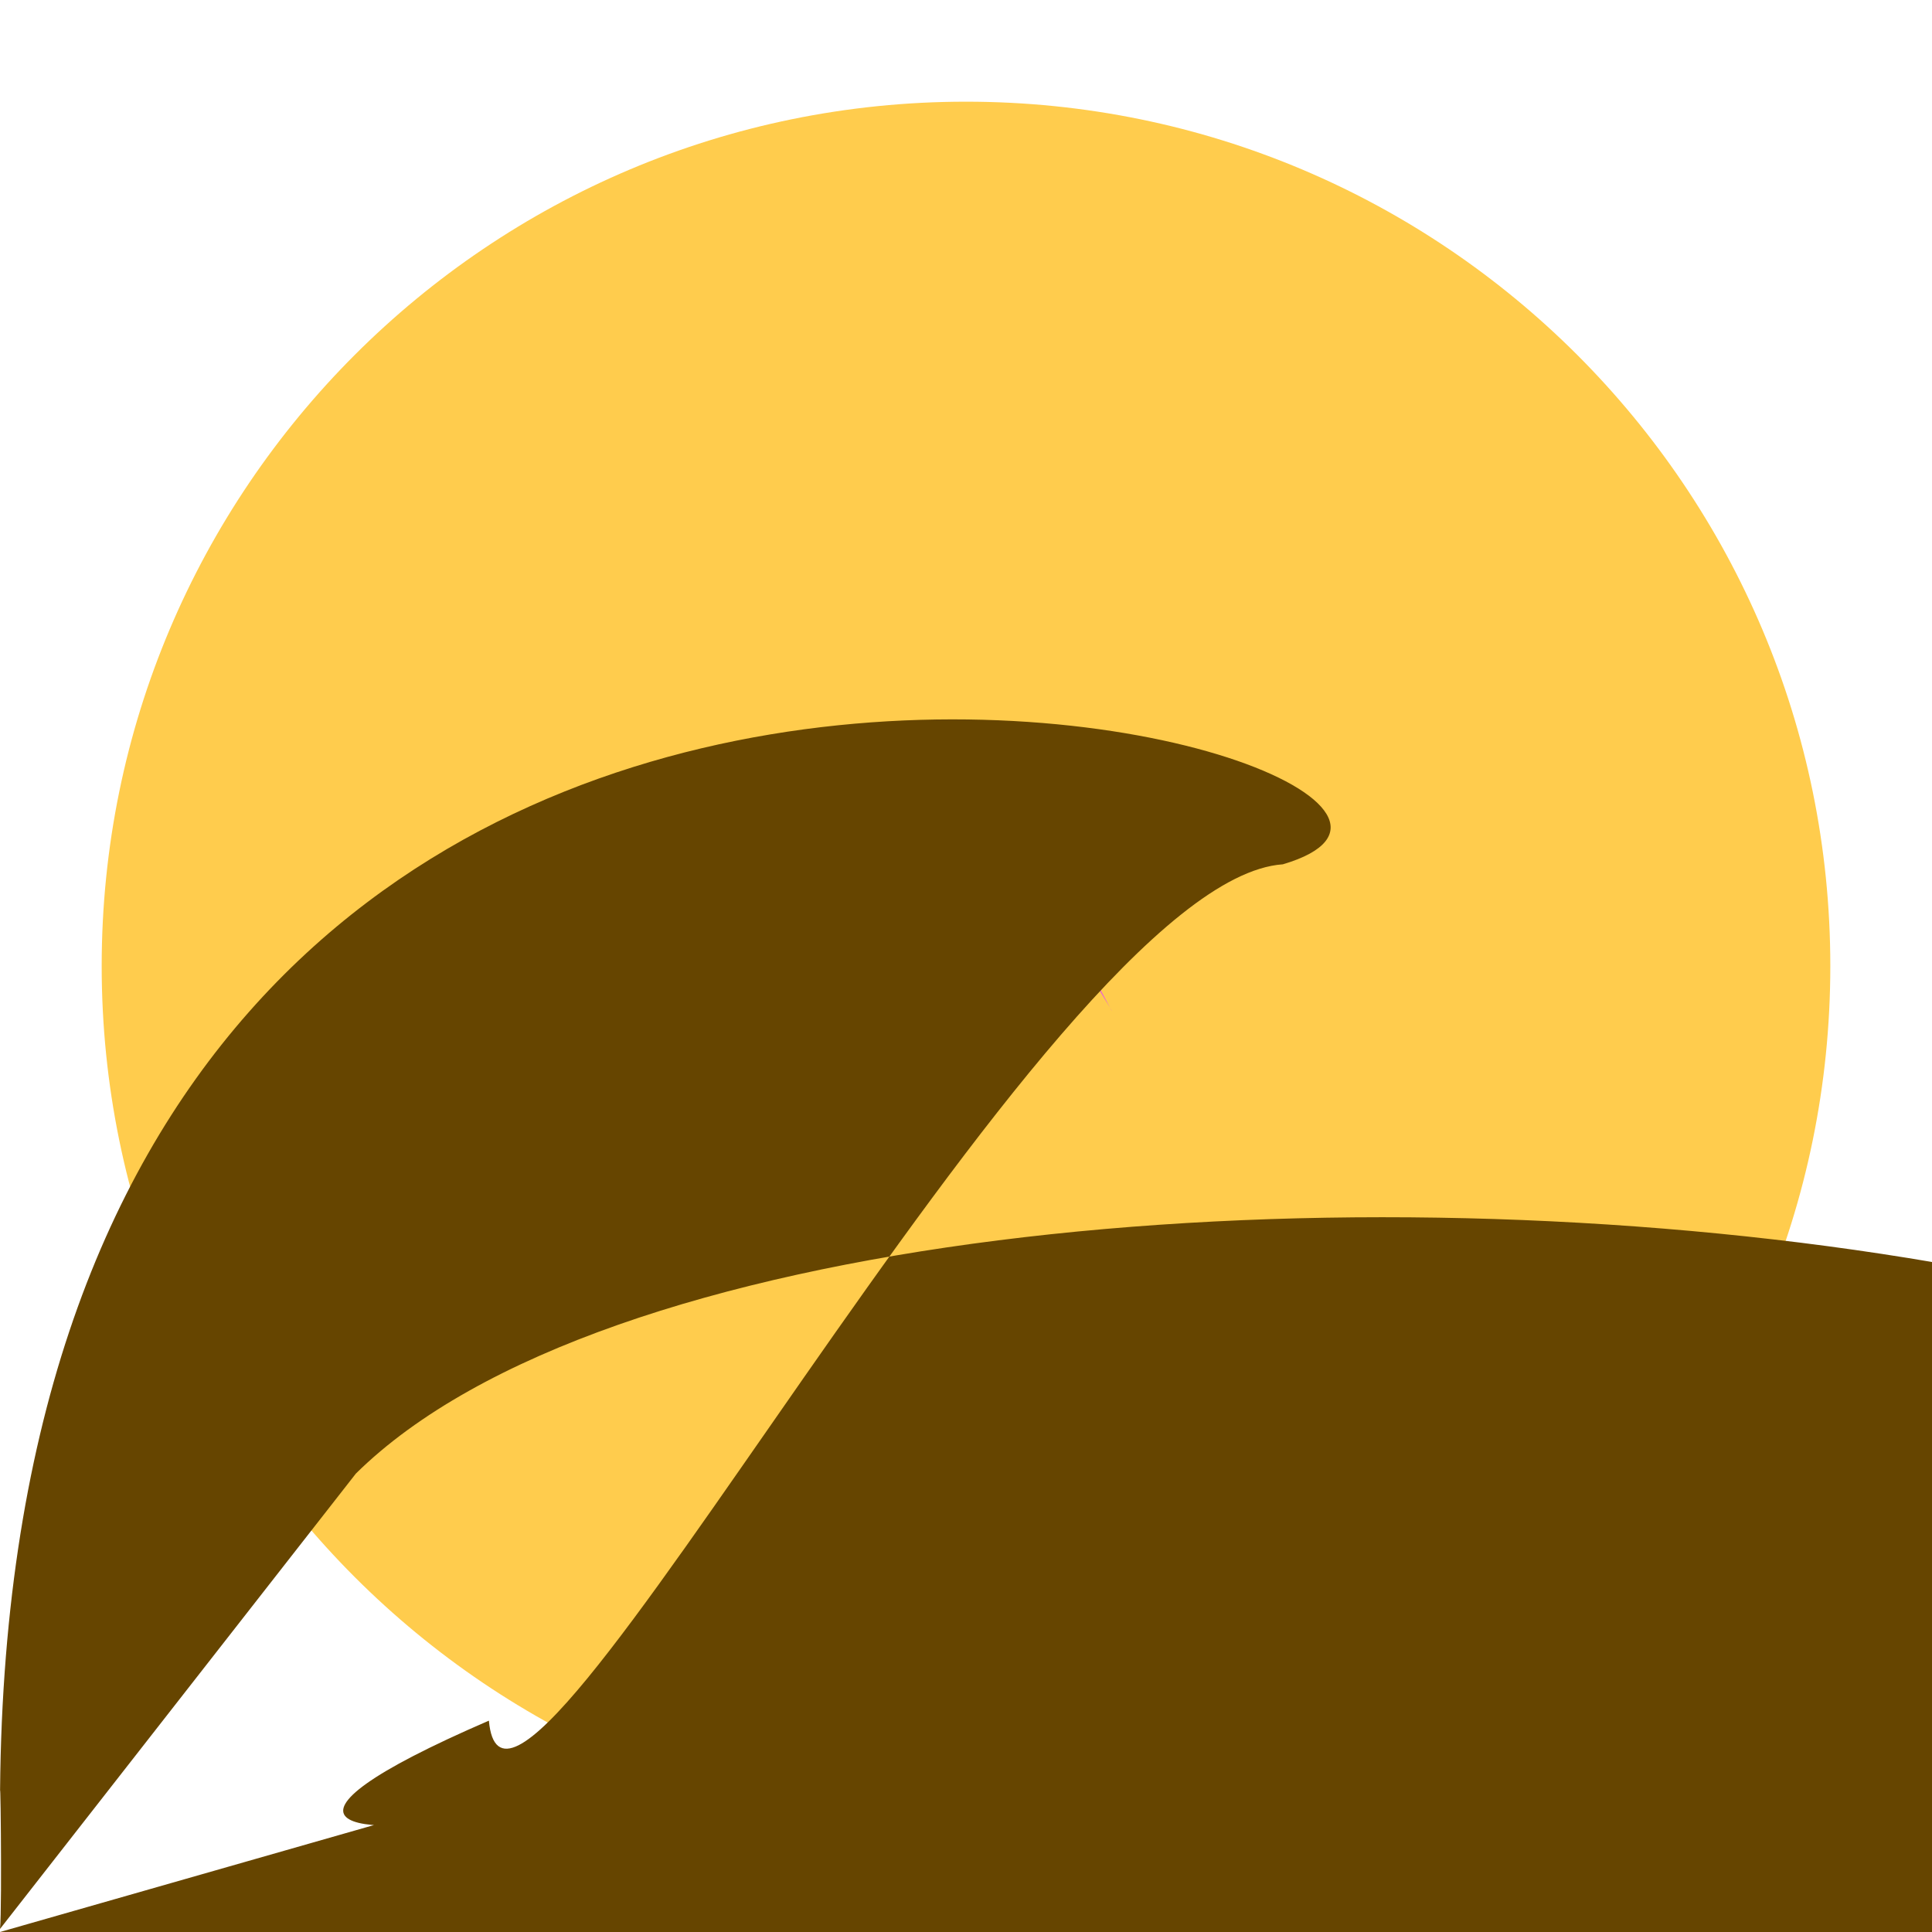 <svg xmlns="http://www.w3.org/2000/svg" viewBox="0 0 47.5 47.5"><defs><clipPath id="a"><path d="M0 38h38V0H0v38z"/></clipPath></defs><g clip-path="url(#a)" transform="matrix(1.25 0 0 -1.25 0 47.5)"><path d="M36 19c0-9.389-7.611-17-17-17S2 9.611 2 19s7.611 17 17 17 17-7.611 17-17" fill="#ffcc4d"/><path d="M21.871 18.117c-.061.031-1.514 3.396-4.285 4.345a1.001 1.001 0 0 1 .787 1.404" fill="#e75add"/><path d="M7 9.017C16.682 18.562 63.01 14 50s-7-2.025 14-14 0M212 60.717c-6.211 0-12.043-.98-12.866-1.7-3.566 0-.998.658-6.886 2.355-2.191 2.269-2.352 5.339-2.467 9.67 0 14 5.49 18 3s0 9.616 4.157 9.986C20.549 20.678 25.232 21 32 23h32c2.445 0 3.85.046.5 0 .06.00z" fill="#664500"/></g></svg>
